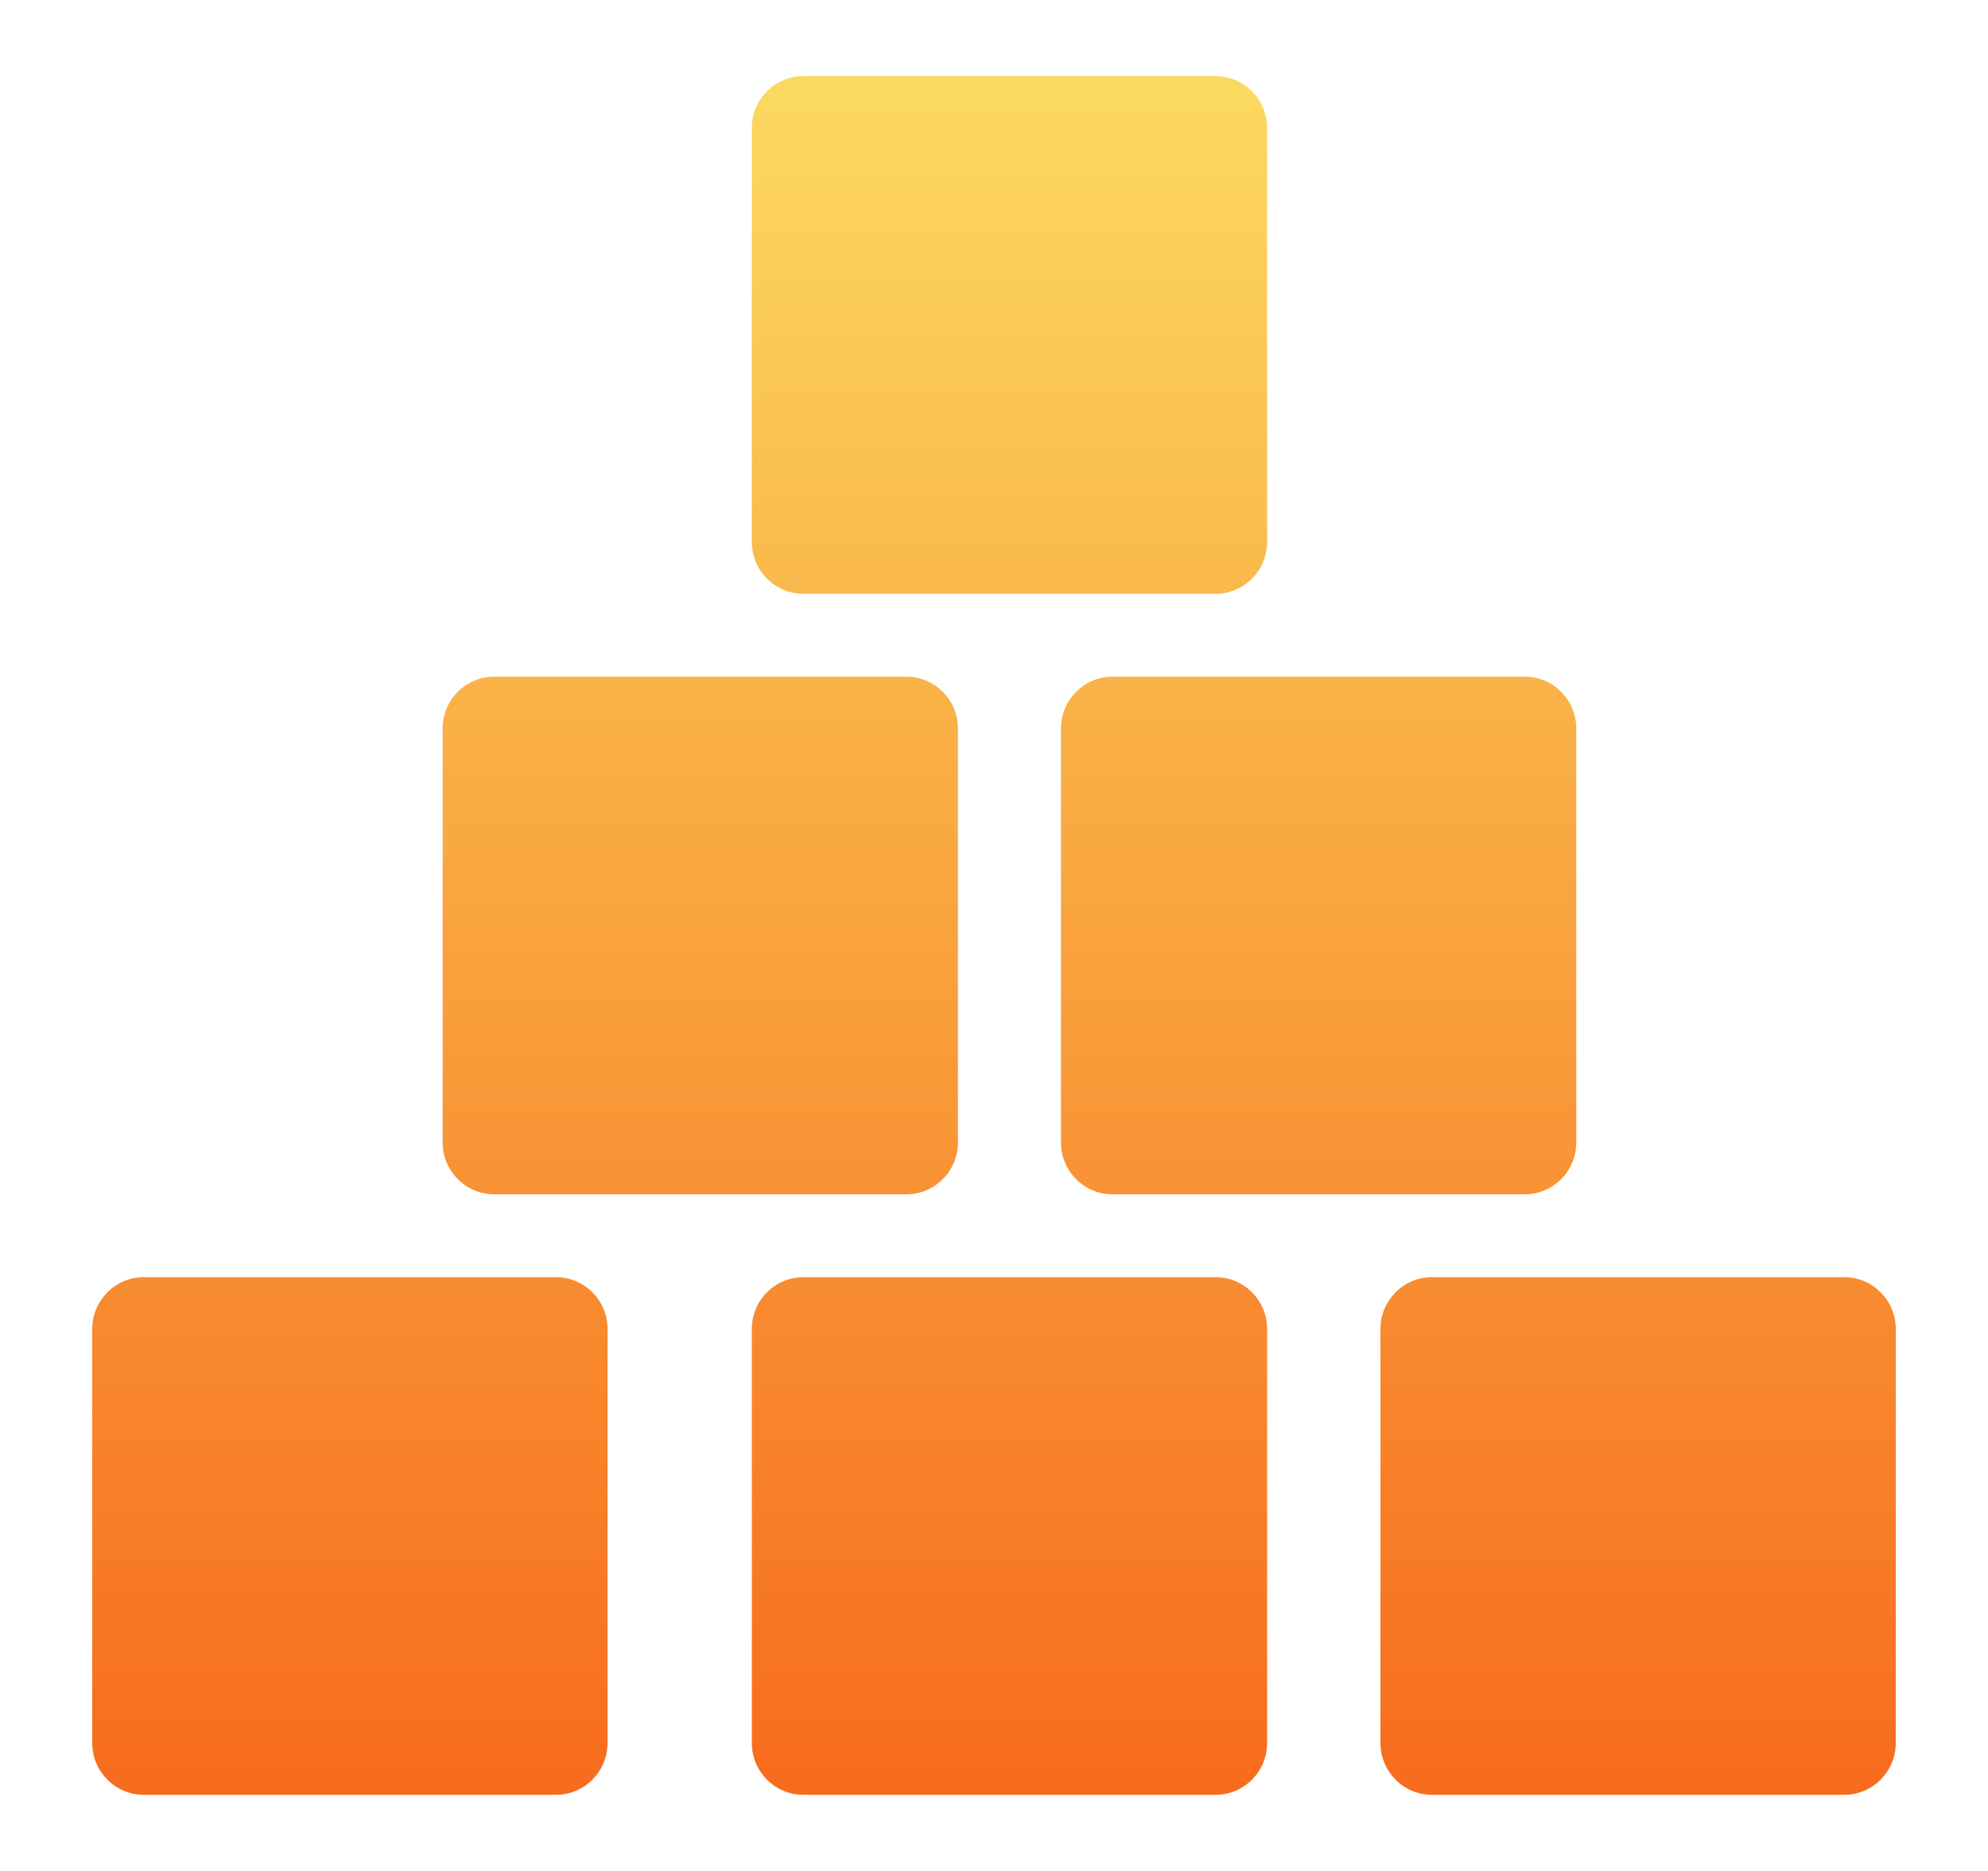 <?xml version="1.0" encoding="UTF-8" standalone="no"?>
<svg width="68px" height="64px" viewBox="0 0 68 64" version="1.1" xmlns="http://www.w3.org/2000/svg" xmlns:xlink="http://www.w3.org/1999/xlink" xmlns:sketch="http://www.bohemiancoding.com/sketch/ns">
    <!-- Generator: Sketch 3.2.2 (9983) - http://www.bohemiancoding.com/sketch -->
    <title>rigibo-logo</title>
    <desc>Created with Sketch.</desc>
    <defs>
        <linearGradient x1="50%" y1="0%" x2="50%" y2="100%" id="linearGradient-1">
            <stop stop-color="#FBDA61" offset="0%"></stop>
            <stop stop-color="#F76B1C" offset="100%"></stop>
        </linearGradient>
    </defs>
    <g id="assets" stroke="none" stroke-width="1" fill="none" fill-rule="evenodd" sketch:type="MSPage">
        <g id="rigibo-logo" sketch:type="MSArtboardGroup" fill="url(#linearGradient-1)">
            <g sketch:type="MSLayerGroup" transform="translate(3.155, 2.604)" id="Rectangle-221">
                <path d="M24.324,0 C23.35,0 22.561,0.795 22.561,1.771 L22.561,15.938 C22.561,16.916 23.353,17.708 24.324,17.708 L38.424,17.708 C39.398,17.708 40.187,16.913 40.187,15.938 L40.187,1.771 C40.187,0.793 39.395,0 38.424,0 L24.324,0 Z M34.899,20.542 C33.926,20.542 33.136,21.337 33.136,22.313 L33.136,36.479 C33.136,37.457 33.928,38.25 34.899,38.25 L49,38.25 C49.973,38.25 50.762,37.455 50.762,36.479 L50.762,22.313 C50.762,21.335 49.971,20.542 49,20.542 L34.899,20.542 L34.899,20.542 Z M24.324,41.084 C23.35,41.084 22.561,41.879 22.561,42.854 L22.561,57.021 C22.561,57.999 23.353,58.792 24.324,58.792 L38.424,58.792 C39.398,58.792 40.187,57.997 40.187,57.021 L40.187,42.854 C40.187,41.876 39.395,41.084 38.424,41.084 L24.324,41.084 L24.324,41.084 Z M45.827,41.084 C44.854,41.084 44.064,41.879 44.064,42.854 L44.064,57.021 C44.064,57.999 44.856,58.792 45.827,58.792 L59.928,58.792 C60.901,58.792 61.69,57.997 61.69,57.021 L61.69,42.854 C61.69,41.876 60.899,41.084 59.928,41.084 L45.827,41.084 L45.827,41.084 Z M1.763,41.084 C0.789,41.084 0,41.879 0,42.854 L0,57.021 C0,57.999 0.792,58.792 1.763,58.792 L15.863,58.792 C16.837,58.792 17.626,57.997 17.626,57.021 L17.626,42.854 C17.626,41.876 16.834,41.084 15.863,41.084 L1.763,41.084 L1.763,41.084 Z M13.748,20.542 C12.775,20.542 11.986,21.337 11.986,22.313 L11.986,36.479 C11.986,37.457 12.777,38.25 13.748,38.25 L27.849,38.25 C28.822,38.25 29.611,37.455 29.611,36.479 L29.611,22.313 C29.611,21.335 28.82,20.542 27.849,20.542 L13.748,20.542 L13.748,20.542 Z" sketch:type="MSShapeGroup"></path>
            </g>
        </g>
    </g>
</svg>
